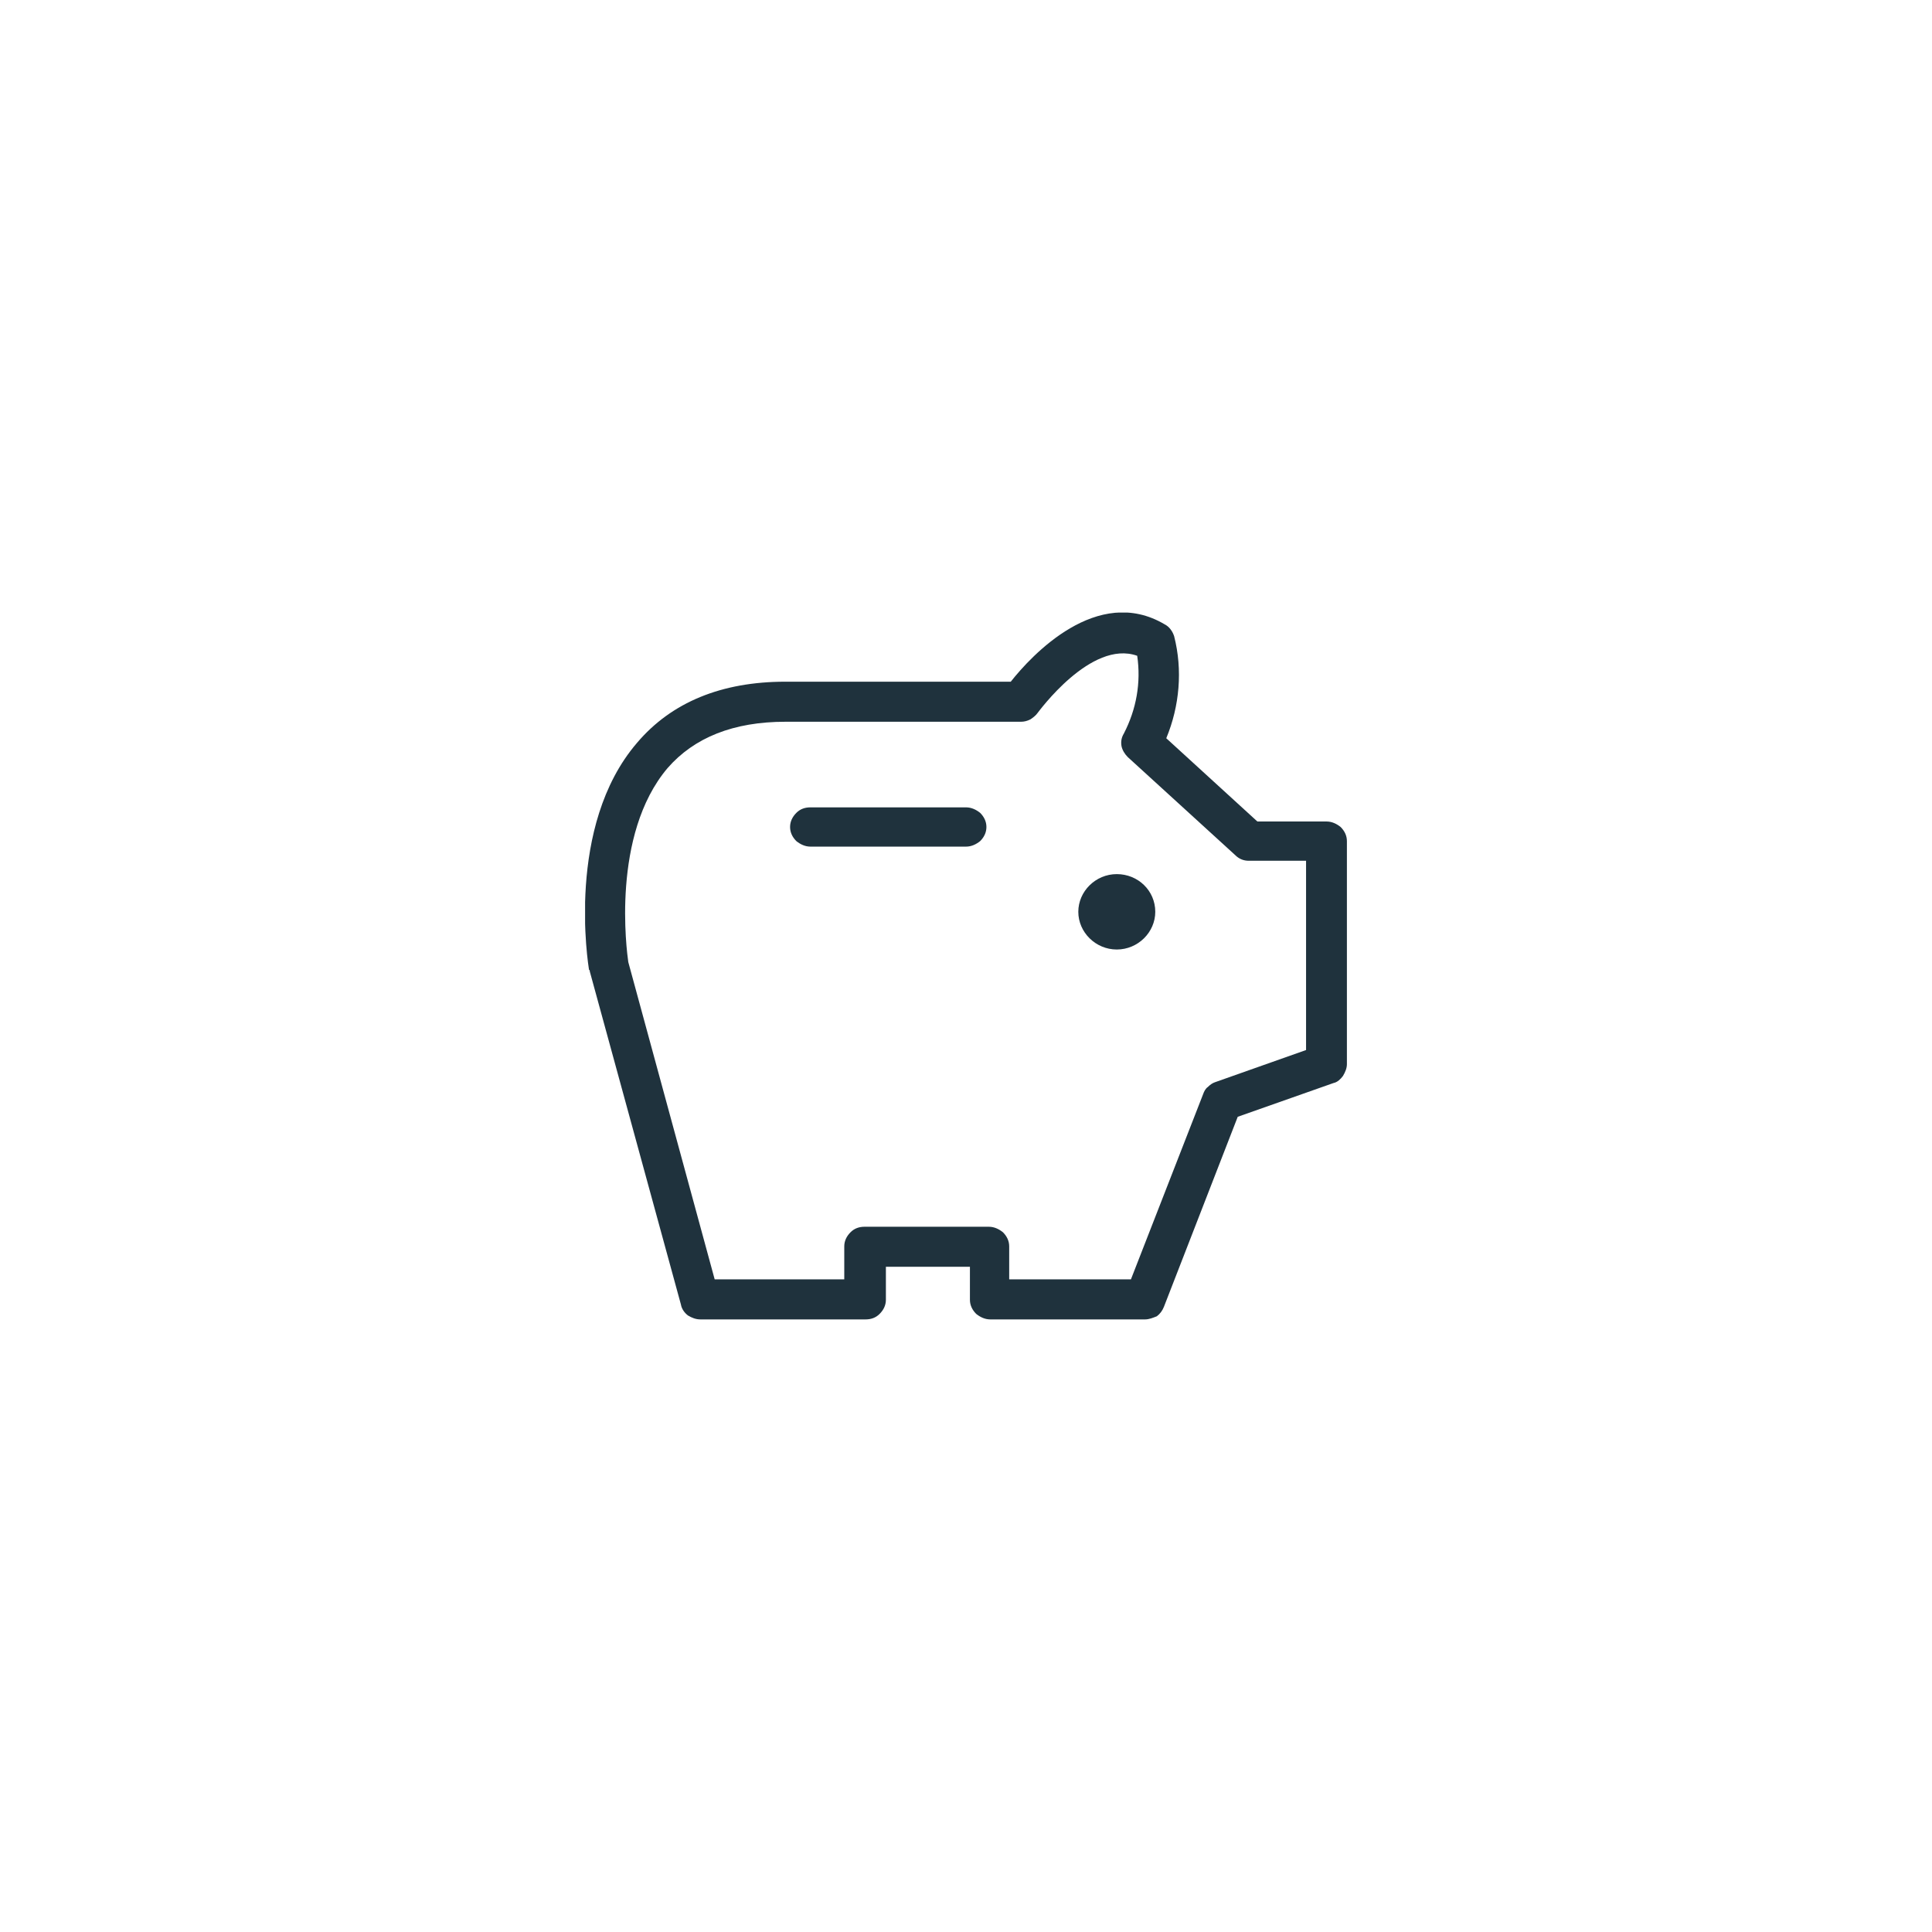 <?xml version="1.0" encoding="utf-8"?>
<!-- Generator: Adobe Illustrator 24.2.1, SVG Export Plug-In . SVG Version: 6.00 Build 0)  -->
<svg version="1.1" id="圖層_1" xmlns="http://www.w3.org/2000/svg" xmlns:xlink="http://www.w3.org/1999/xlink" x="0px" y="0px"
	 width="246px" height="246px" viewBox="0 0 246 246" style="enable-background:new 0 0 246 246;" xml:space="preserve">
<style type="text/css">
	.st0{clip-path:url(#SVGID_2_);fill:#1F323D;}
</style>
<g>
	<defs>
		<rect id="SVGID_1_" x="74.5" y="78" width="97" height="90"/>
	</defs>
	<clipPath id="SVGID_2_">
		<use xlink:href="#SVGID_1_"  style="overflow:visible;"/>
	</clipPath>
	<path class="st0" d="M145.8,168h-19.7c-0.7,0-1.3-0.3-1.8-0.7c-0.5-0.5-0.8-1.1-0.8-1.8v-4.2h-10.7v4.2c0,0.7-0.3,1.3-0.8,1.8
		c-0.5,0.5-1.1,0.7-1.8,0.7H89.2c-0.6,0-1.1-0.2-1.6-0.5c-0.4-0.3-0.8-0.8-0.9-1.4l-11.6-42.4c0-0.1,0-0.2-0.1-0.2
		c-0.1-0.7-3-18.3,6.1-28.9c4.4-5.2,10.8-7.8,18.9-7.8h28.7c2.6-3.3,11-12.4,19.6-7.3c0.6,0.3,1,0.9,1.2,1.5c1.1,4.3,0.7,8.9-1,13
		l11.6,10.6h8.8c0.7,0,1.3,0.3,1.8,0.7c0.5,0.5,0.8,1.1,0.8,1.8v28.4c0,0.5-0.2,1-0.5,1.5c-0.3,0.4-0.7,0.8-1.2,0.9l-12.2,4.3
		l-9.4,24.2c-0.2,0.5-0.5,0.9-0.9,1.2C146.8,167.8,146.3,168,145.8,168z M128.6,162.9H144l9.2-23.6c0.1-0.3,0.3-0.7,0.6-0.9
		c0.3-0.3,0.6-0.5,0.9-0.6l11.6-4.1v-24.1h-7.3c-0.6,0-1.2-0.2-1.7-0.7l-13.7-12.5c-0.4-0.4-0.7-0.9-0.8-1.4c-0.1-0.6,0-1.1,0.3-1.6
		c1.6-3.1,2.2-6.5,1.7-9.9c-5.9-2.1-12.6,7.2-12.7,7.3c-0.2,0.3-0.6,0.6-0.9,0.8c-0.4,0.2-0.8,0.3-1.2,0.3h-30c-6.6,0-11.6,2-15,5.9
		c-7.2,8.5-5.2,23.3-5,24.7l11,40.4h16.5v-4.2c0-0.7,0.3-1.3,0.8-1.8c0.5-0.5,1.1-0.7,1.8-0.7h15.8c0.7,0,1.3,0.3,1.8,0.7
		c0.5,0.5,0.8,1.1,0.8,1.8V162.9z"/>
	<path class="st0" d="M123,107.8h-19.8c-0.7,0-1.3-0.3-1.8-0.7c-0.5-0.5-0.8-1.1-0.8-1.8c0-0.7,0.3-1.3,0.8-1.8
		c0.5-0.5,1.1-0.7,1.8-0.7H123c0.7,0,1.3,0.3,1.8,0.7c0.5,0.5,0.8,1.1,0.8,1.8c0,0.7-0.3,1.3-0.8,1.8
		C124.3,107.5,123.7,107.8,123,107.8z"/>
	<path class="st0" d="M142.2,120.9c2.7,0,4.9-2.2,4.9-4.8c0-2.7-2.2-4.8-4.9-4.8c-2.7,0-4.9,2.2-4.9,4.8
		C137.3,118.7,139.5,120.9,142.2,120.9z"/>
</g>
</svg>
